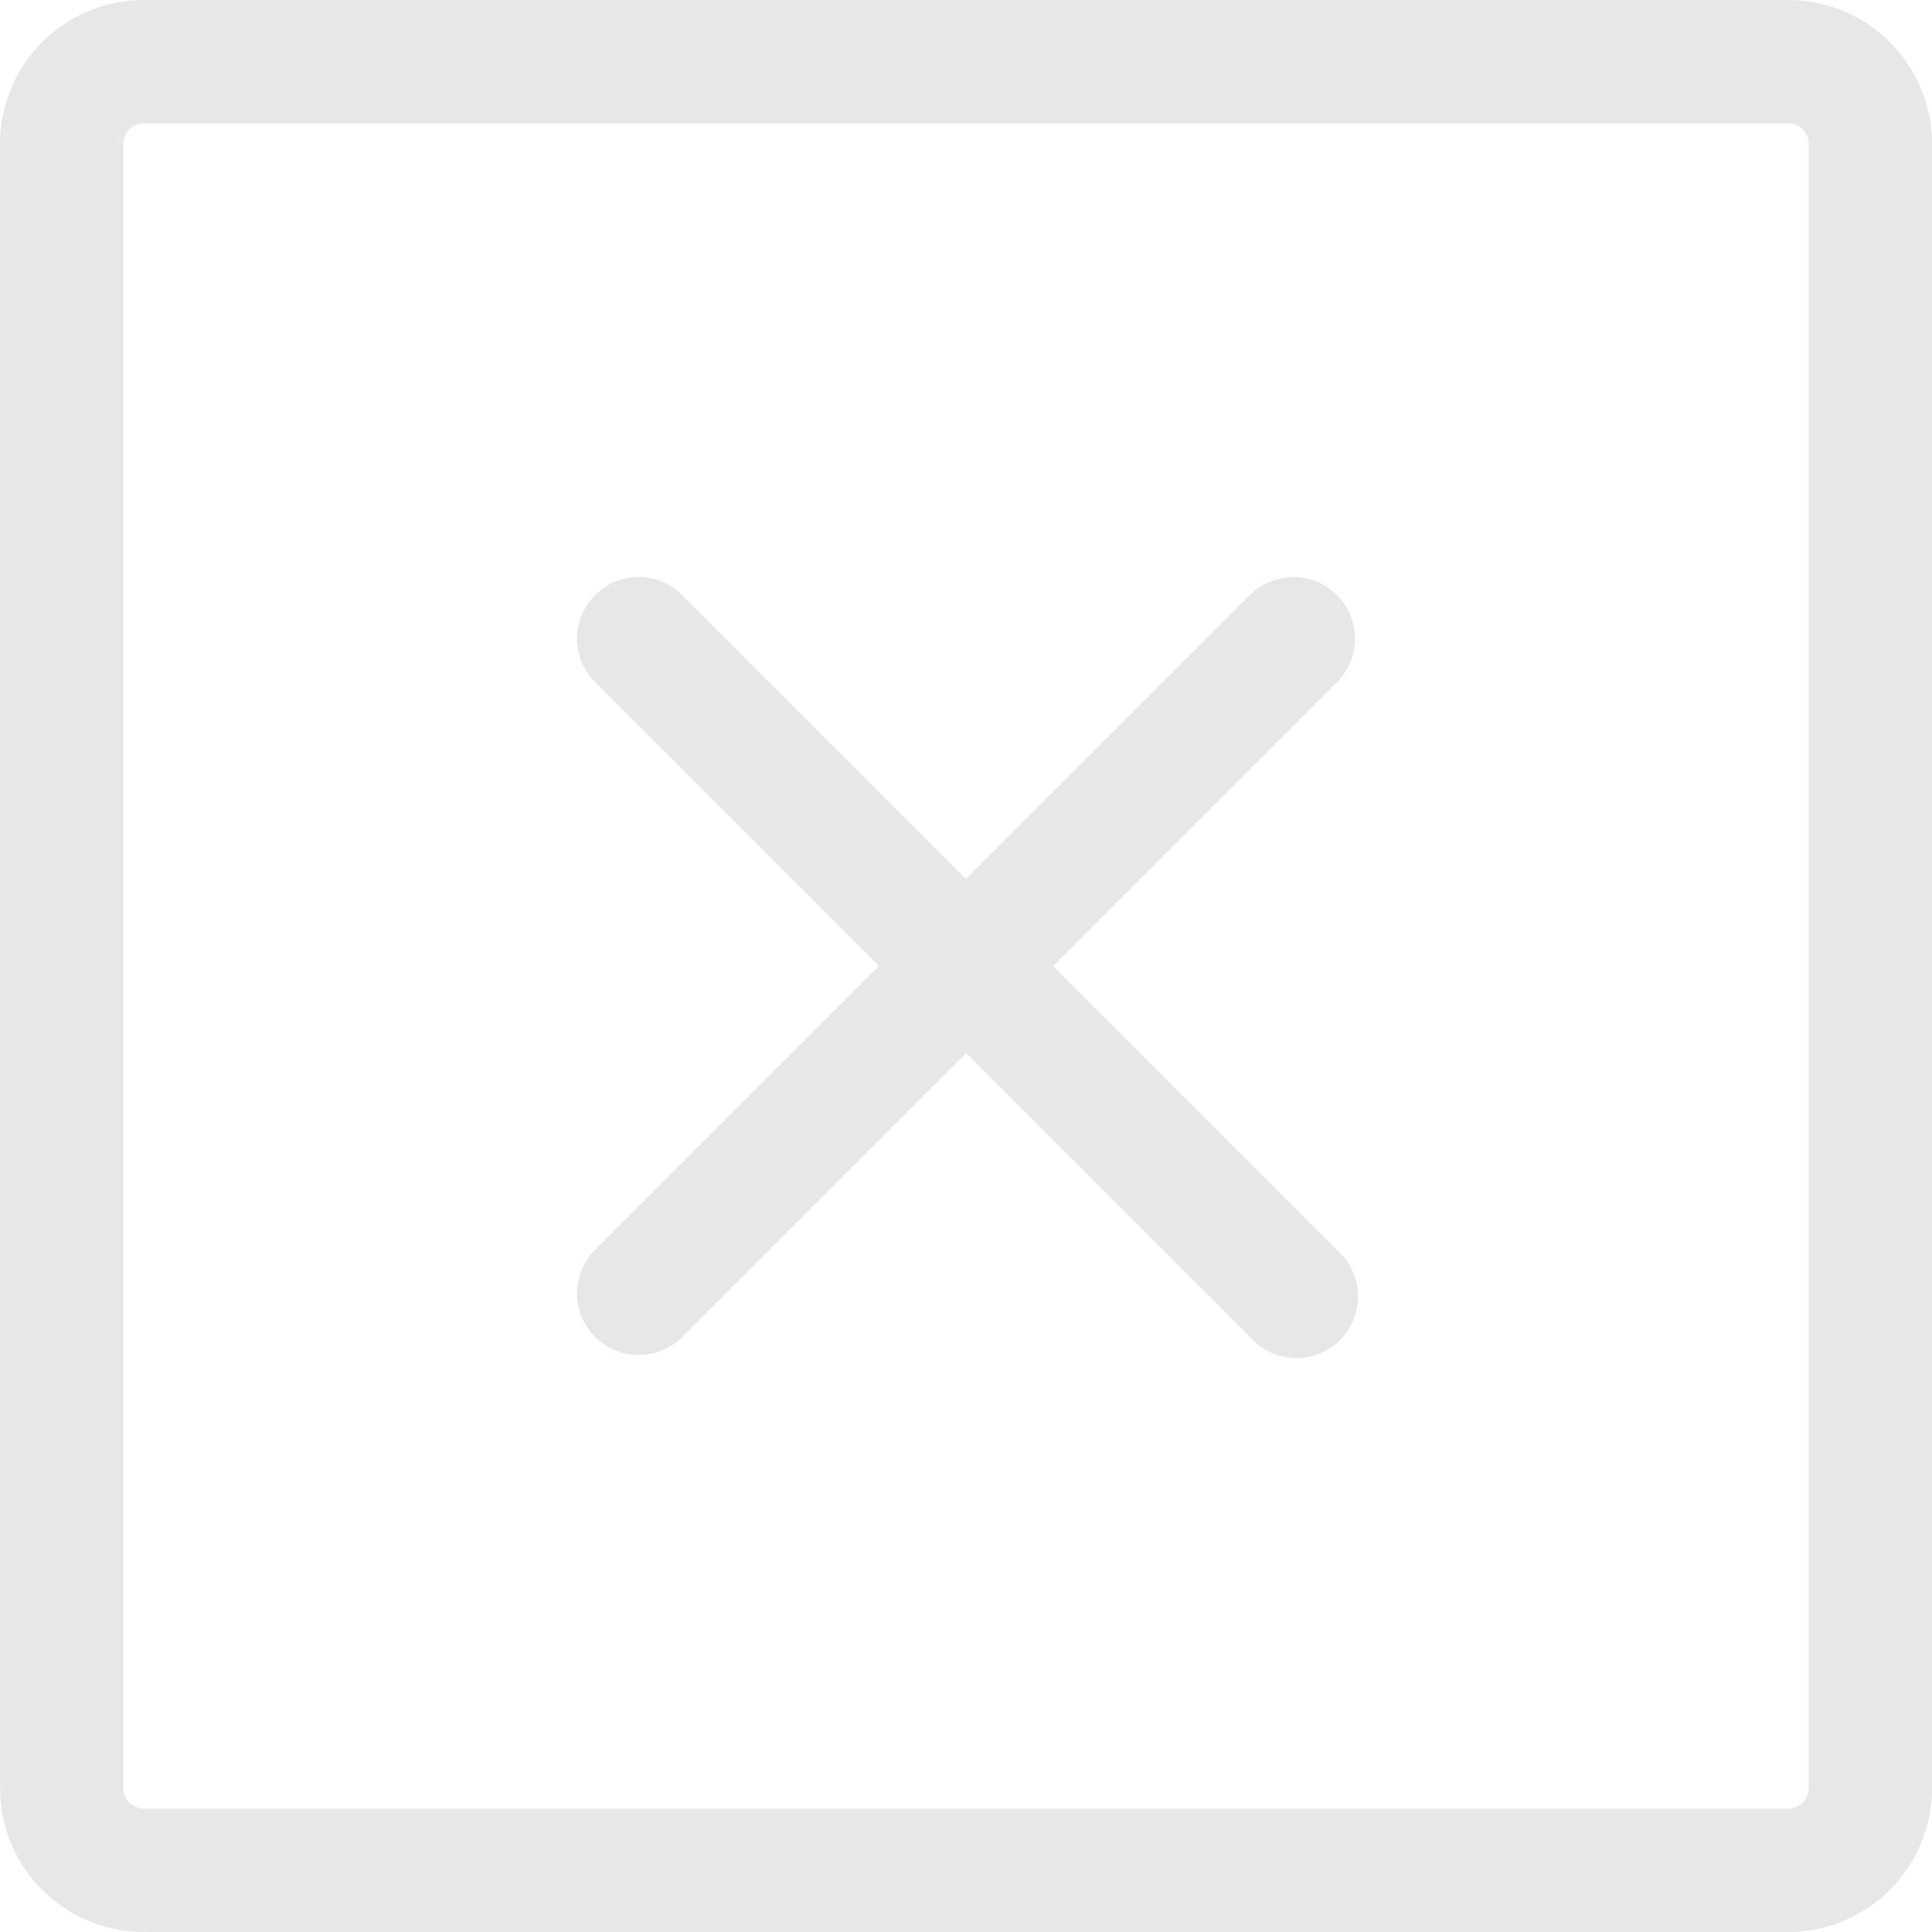 <svg width="48" height="48" viewBox="0 0 48 48" fill="none" xmlns="http://www.w3.org/2000/svg">
<path d="M44.425 0H3.574C2.626 0 1.717 0.377 1.047 1.047C0.377 1.717 0 2.626 0 3.574V44.425C0 45.373 0.377 46.283 1.047 46.953C1.717 47.623 2.626 48 3.574 48H44.425C45.373 48 46.283 47.623 46.953 46.953C47.623 46.283 48 45.373 48 44.425V3.574C48 2.626 47.623 1.717 46.953 1.047C46.283 0.377 45.373 0 44.425 0ZM44.936 44.425C44.936 44.561 44.882 44.691 44.787 44.787C44.691 44.882 44.561 44.936 44.425 44.936H3.574C3.439 44.936 3.309 44.882 3.213 44.787C3.118 44.691 3.064 44.561 3.064 44.425V3.574C3.064 3.439 3.118 3.309 3.213 3.213C3.309 3.118 3.439 3.064 3.574 3.064H44.425C44.561 3.064 44.691 3.118 44.787 3.213C44.882 3.309 44.936 3.439 44.936 3.574V44.425ZM33.253 16.912L26.165 24L33.253 31.088C33.403 31.228 33.524 31.397 33.608 31.585C33.691 31.773 33.736 31.976 33.74 32.181C33.744 32.387 33.706 32.591 33.629 32.782C33.552 32.973 33.437 33.146 33.292 33.292C33.146 33.437 32.973 33.552 32.782 33.629C32.591 33.706 32.387 33.744 32.181 33.74C31.976 33.736 31.773 33.691 31.585 33.608C31.397 33.524 31.228 33.403 31.088 33.253L24 26.165L16.912 33.253C16.622 33.523 16.238 33.671 15.841 33.664C15.444 33.657 15.065 33.496 14.785 33.215C14.504 32.935 14.343 32.556 14.336 32.159C14.329 31.762 14.477 31.378 14.747 31.088L21.835 24L14.747 16.912C14.477 16.622 14.329 16.238 14.336 15.841C14.343 15.444 14.504 15.065 14.785 14.785C15.065 14.504 15.444 14.343 15.841 14.336C16.238 14.329 16.622 14.477 16.912 14.747L24 21.835L31.088 14.747C31.378 14.477 31.762 14.329 32.159 14.336C32.556 14.343 32.935 14.504 33.215 14.785C33.496 15.065 33.657 15.444 33.664 15.841C33.671 16.238 33.523 16.622 33.253 16.912Z" fill="#E7E7E7"/>
</svg>
